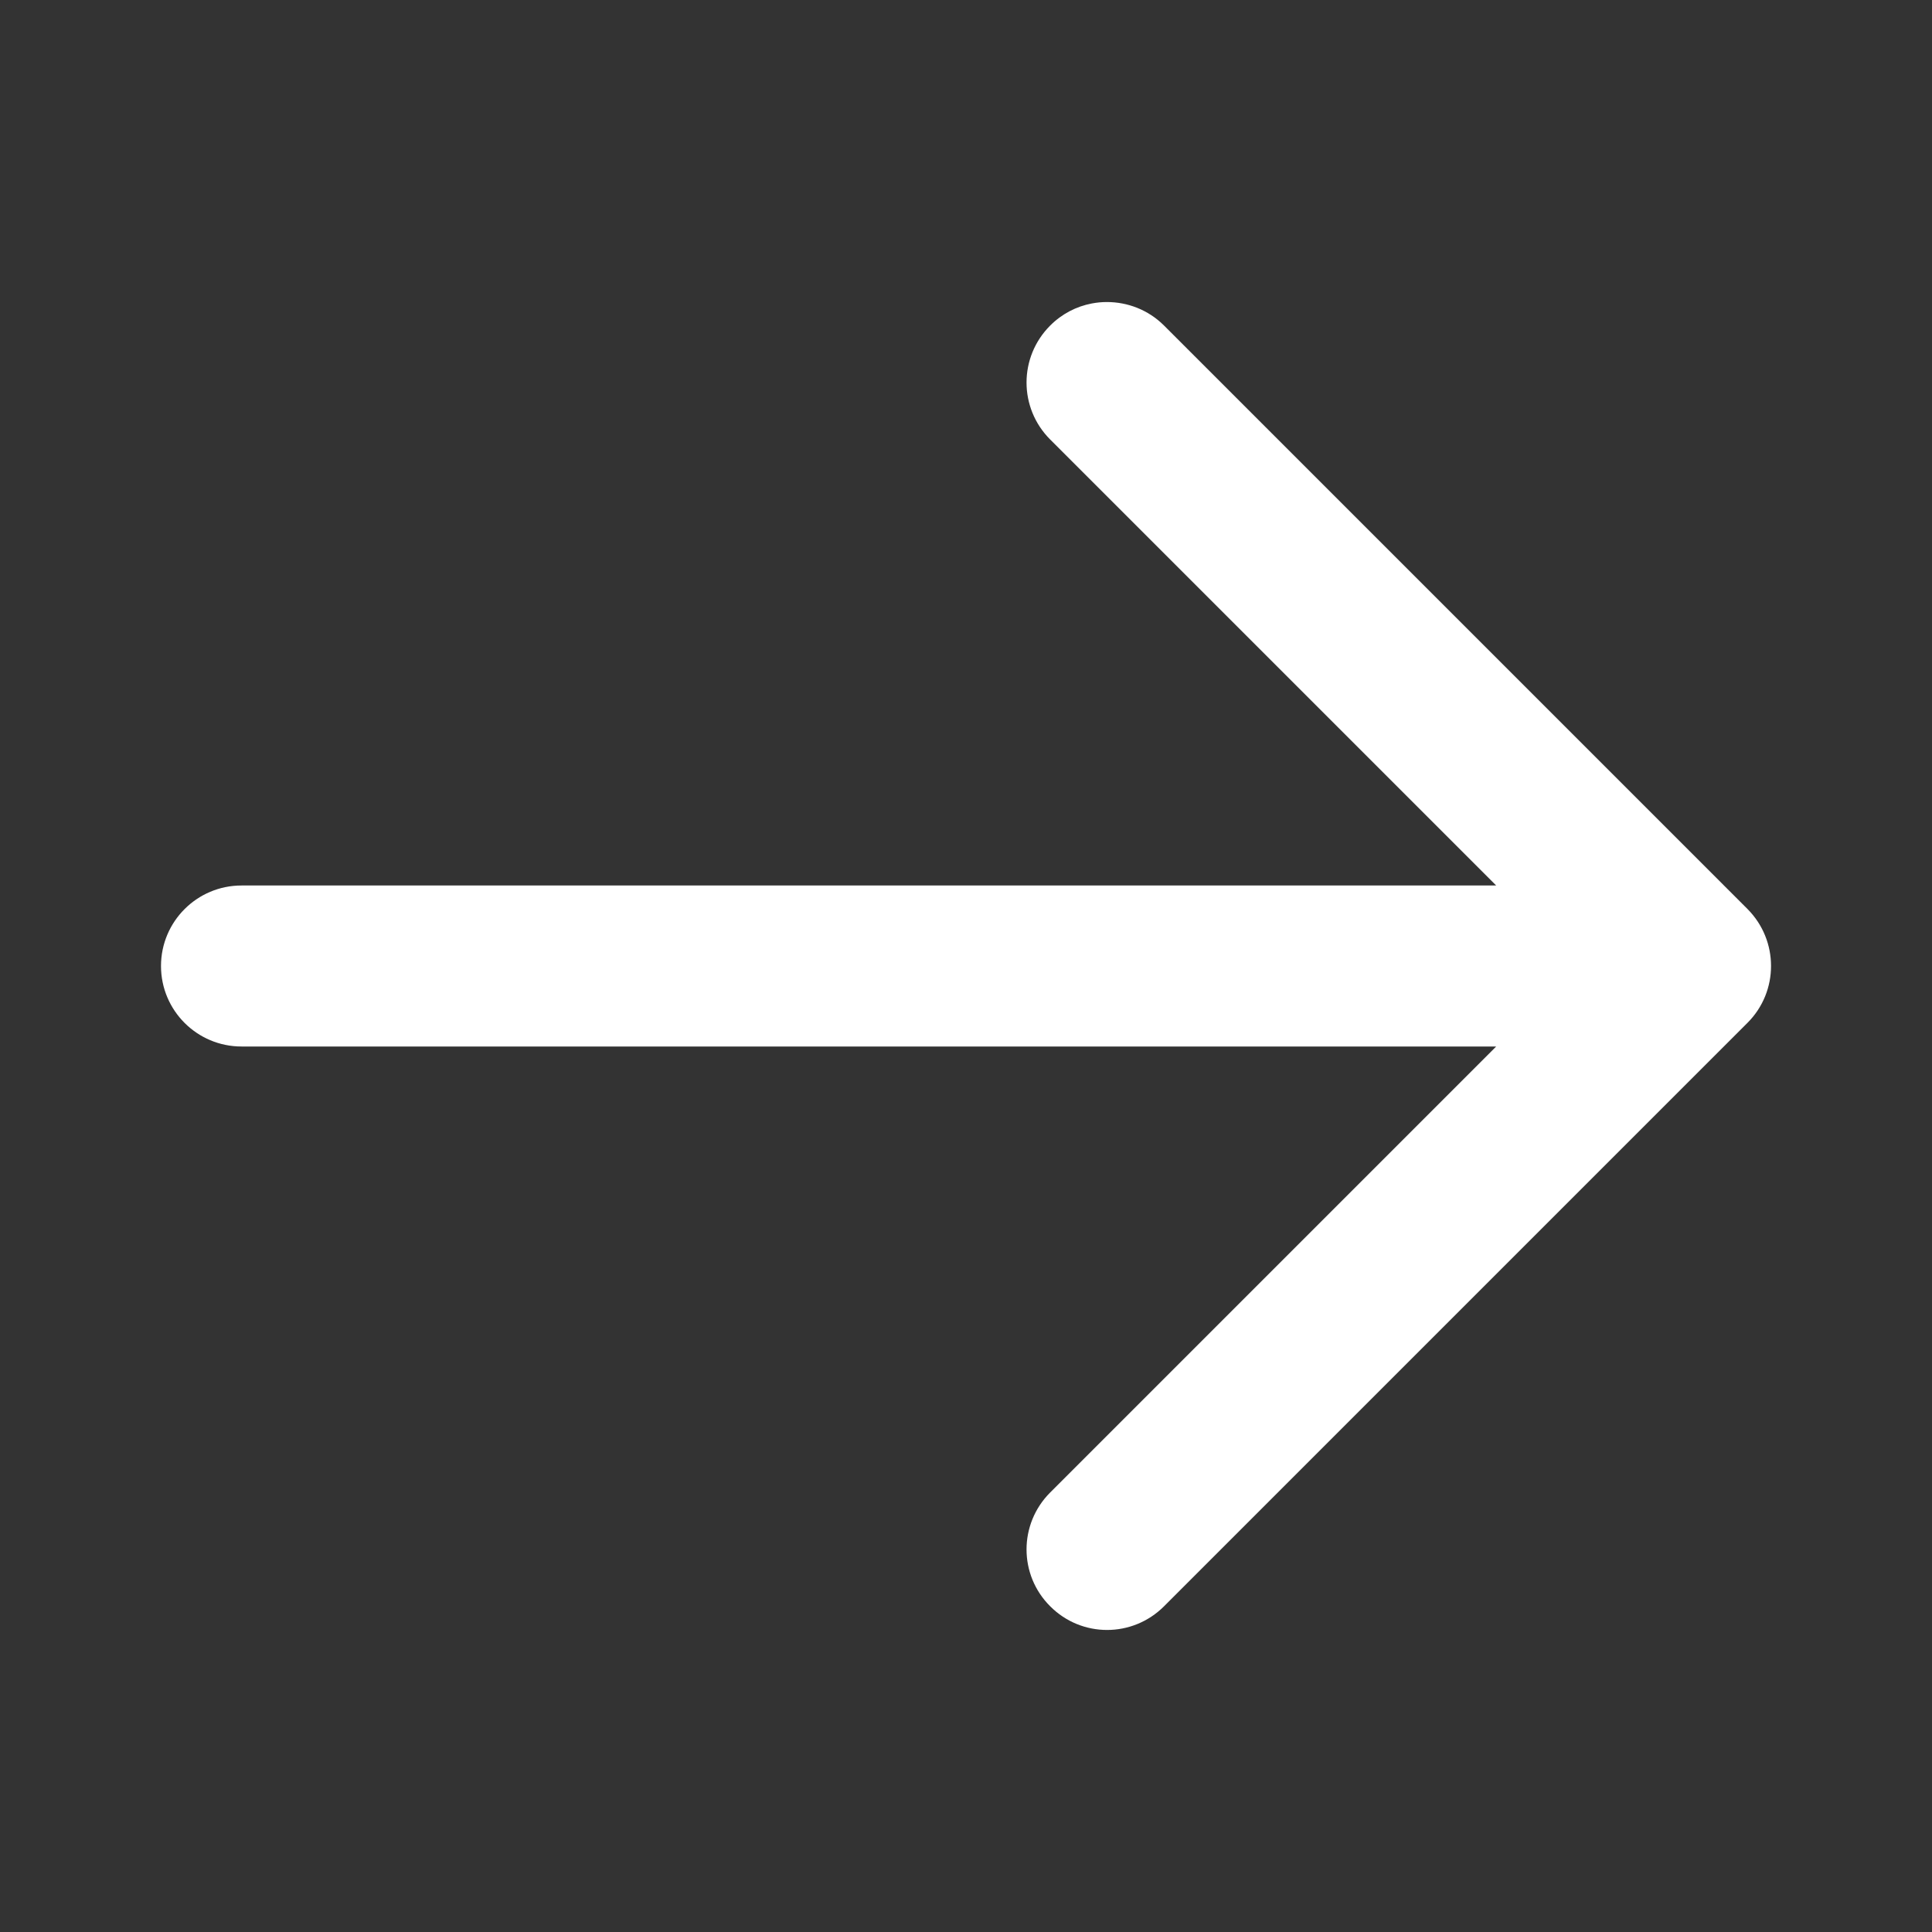 <svg id="arrow-btn" width="12" height="12" viewBox="0 0 12 12" fill="none" xmlns="http://www.w3.org/2000/svg">
<rect x="0" y="0" width="12" height="12" fill="#333333" stroke="none"/>
<path d="M6.523 2.73L9.293 5.5H1.5C1.224 5.5 1 5.724 1 6C1 6.276 1.224 6.5 1.5 6.5H9.293L6.523 9.27C6.327 9.466 6.327 9.782 6.523 9.977C6.718 10.173 7.034 10.173 7.23 9.977L10.854 6.353C11.049 6.158 11.049 5.842 10.854 5.646L7.23 2.022C7.132 1.924 7.003 1.876 6.875 1.876C6.843 1.876 6.812 1.879 6.781 1.885C6.686 1.903 6.596 1.949 6.523 2.022C6.327 2.218 6.327 2.534 6.523 2.73Z" fill="white"/>
</svg>
